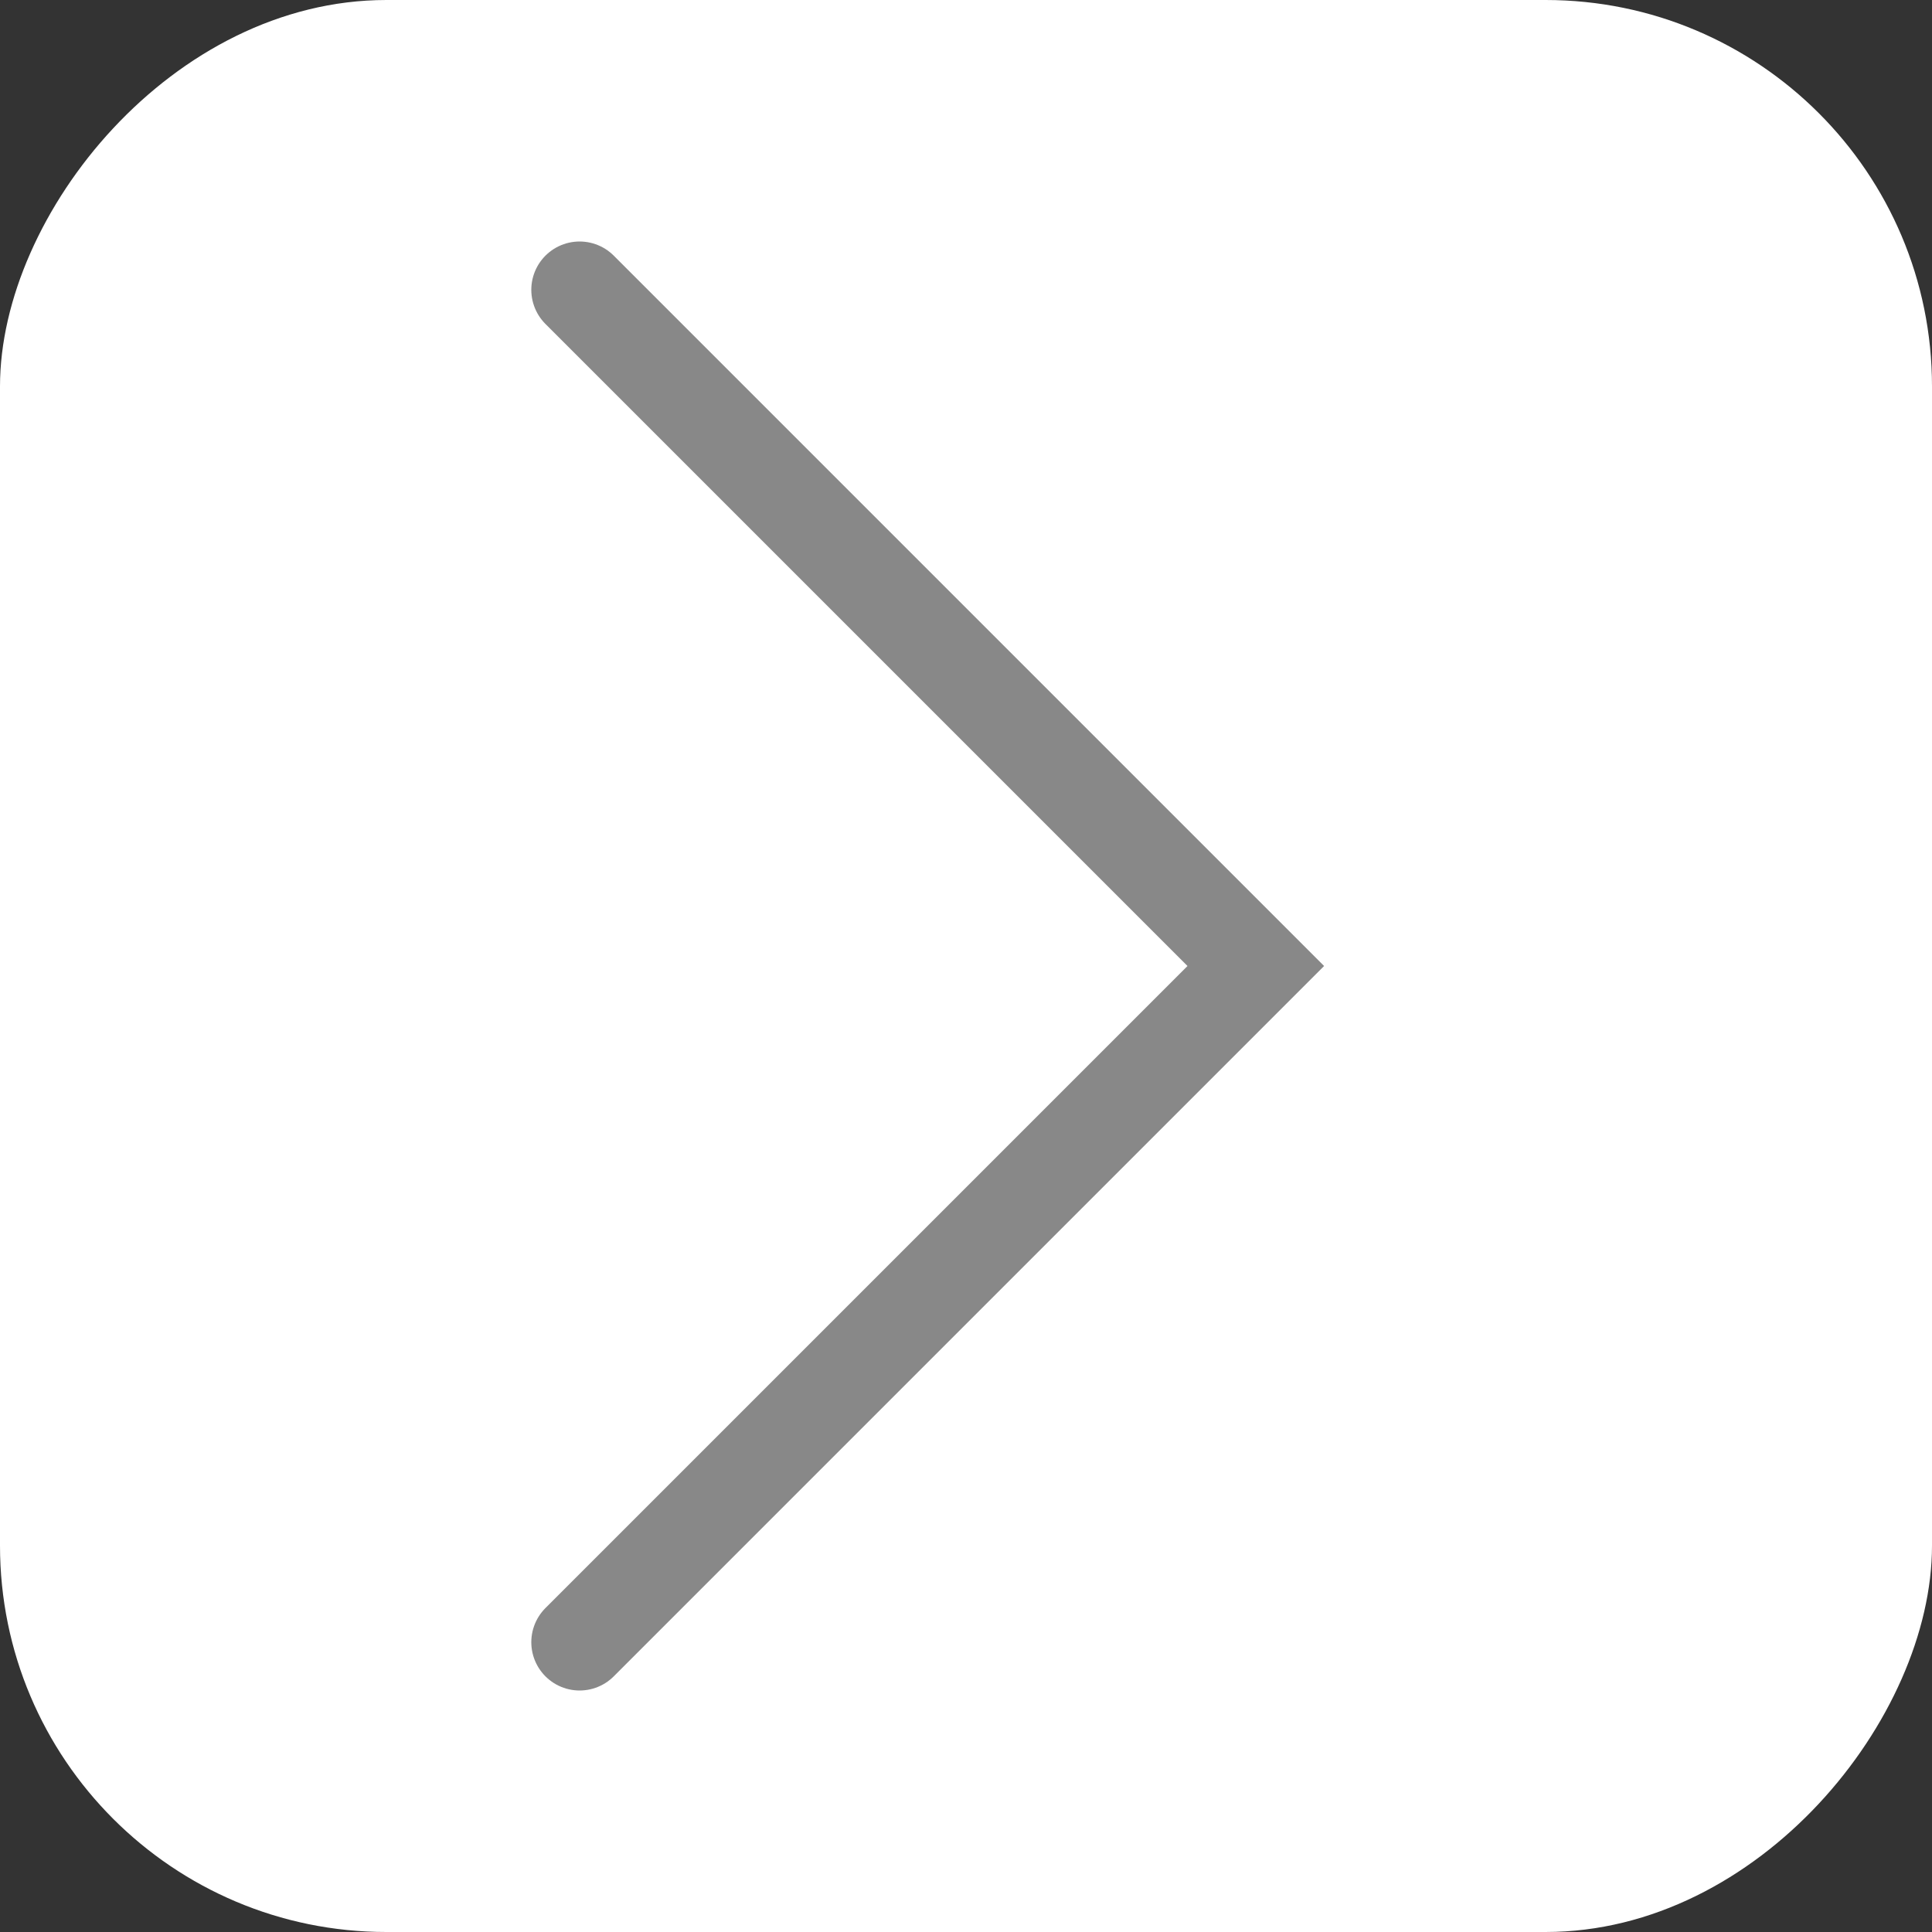 <svg width="20" height="20" viewBox="0 0 20 20" fill="none" xmlns="http://www.w3.org/2000/svg">
<rect x="0" y="0" width="20" height="20" fill="#333333" stroke="none"/>
<rect width="20" height="20" rx="4" transform="matrix(-1 0 0 1 20 0)" fill="white"/>
<path d="M6 17L13 10L6 3" stroke="#888888" stroke-linecap="round"/>
</svg>
